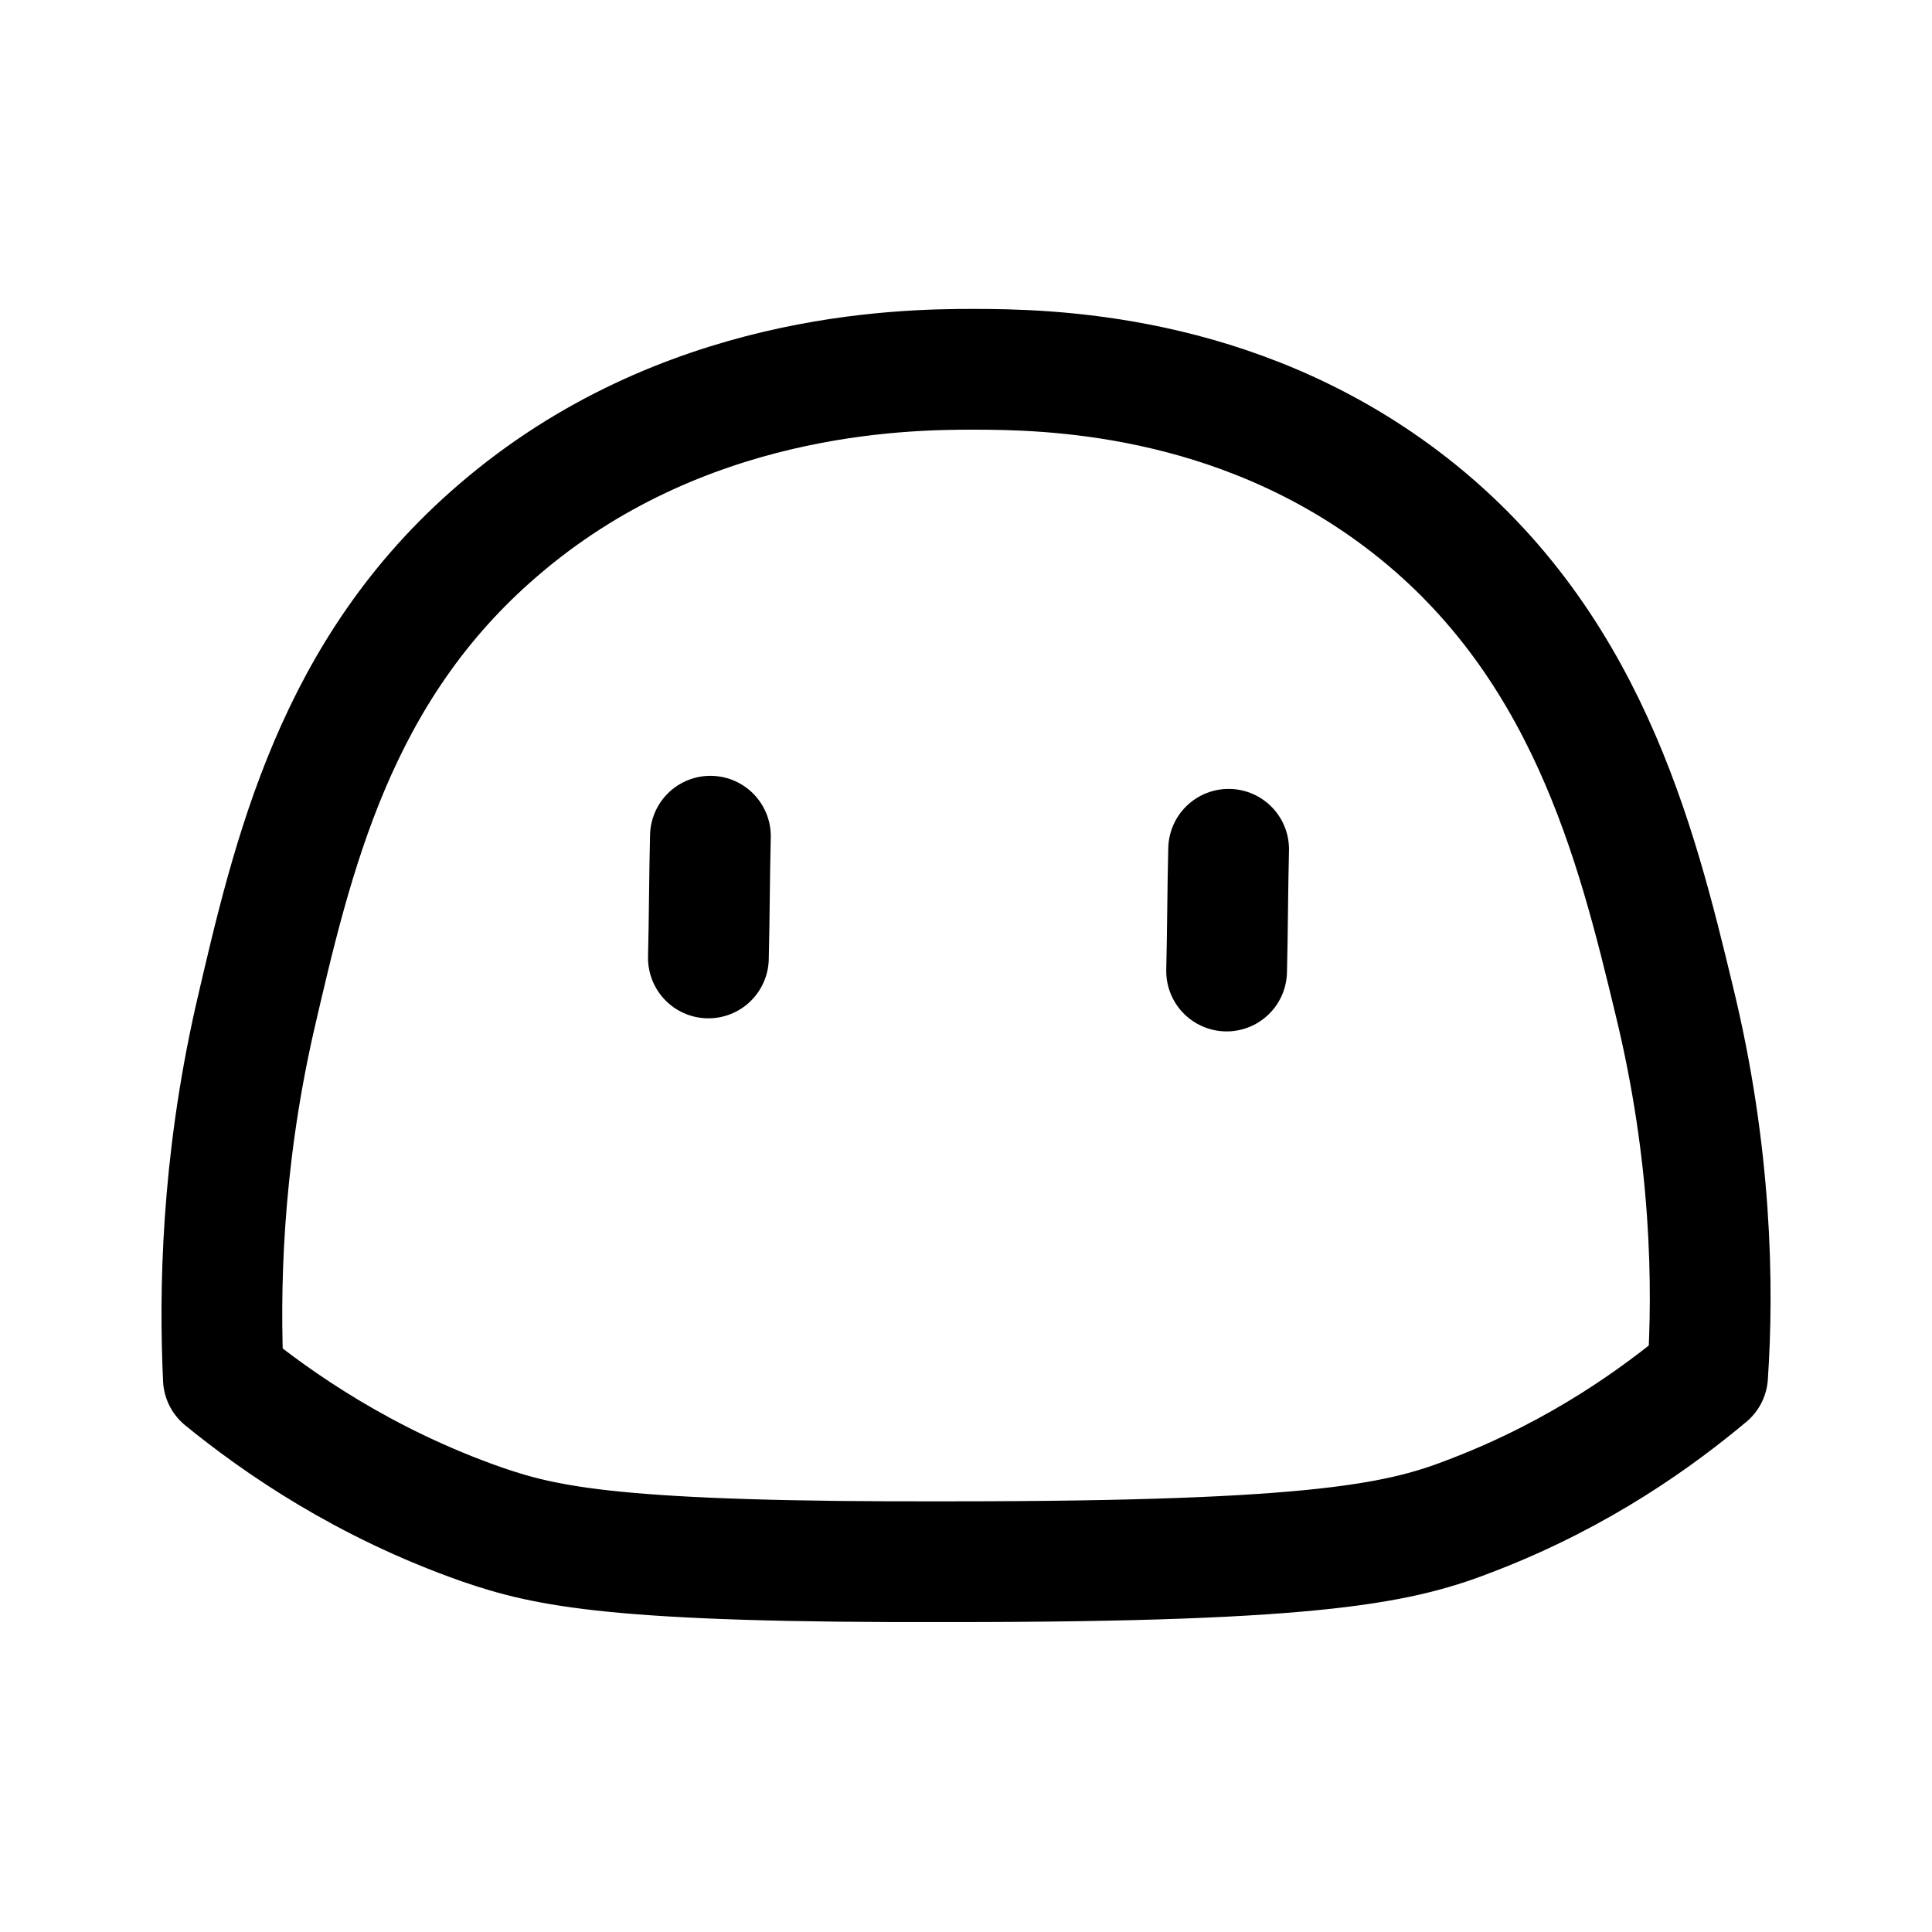 <svg xmlns="http://www.w3.org/2000/svg" width="192" height="192" fill="none" stroke="#000" stroke-linecap="round" stroke-linejoin="round" stroke-width="12" viewBox="0 0 192 192"><path d="M22.2 137c-.4-8.5-.2-21.1 3.1-35.7 3.8-16.4 8-34.7 24.2-48.6 18.2-15.7 40.1-16 47.2-16 7.3 0 25.9.3 42.6 12.9 18.3 13.8 23.3 34.1 27.1 49.9 3.7 15.2 3.9 28.3 3.3 37.2-4.9 4.1-12.6 9.7-23.2 13.8-7.1 2.8-14.9 4.7-52 4.7-33.3.1-40.2-1.5-46.6-3.7-11.7-4.1-20.3-10.1-25.7-14.5"/><path d="M70.6 83.1c-.1 4-.1 8.1-.2 12.1m51.7-10.8c-.1 4-.1 8.1-.2 12.1"/></svg>